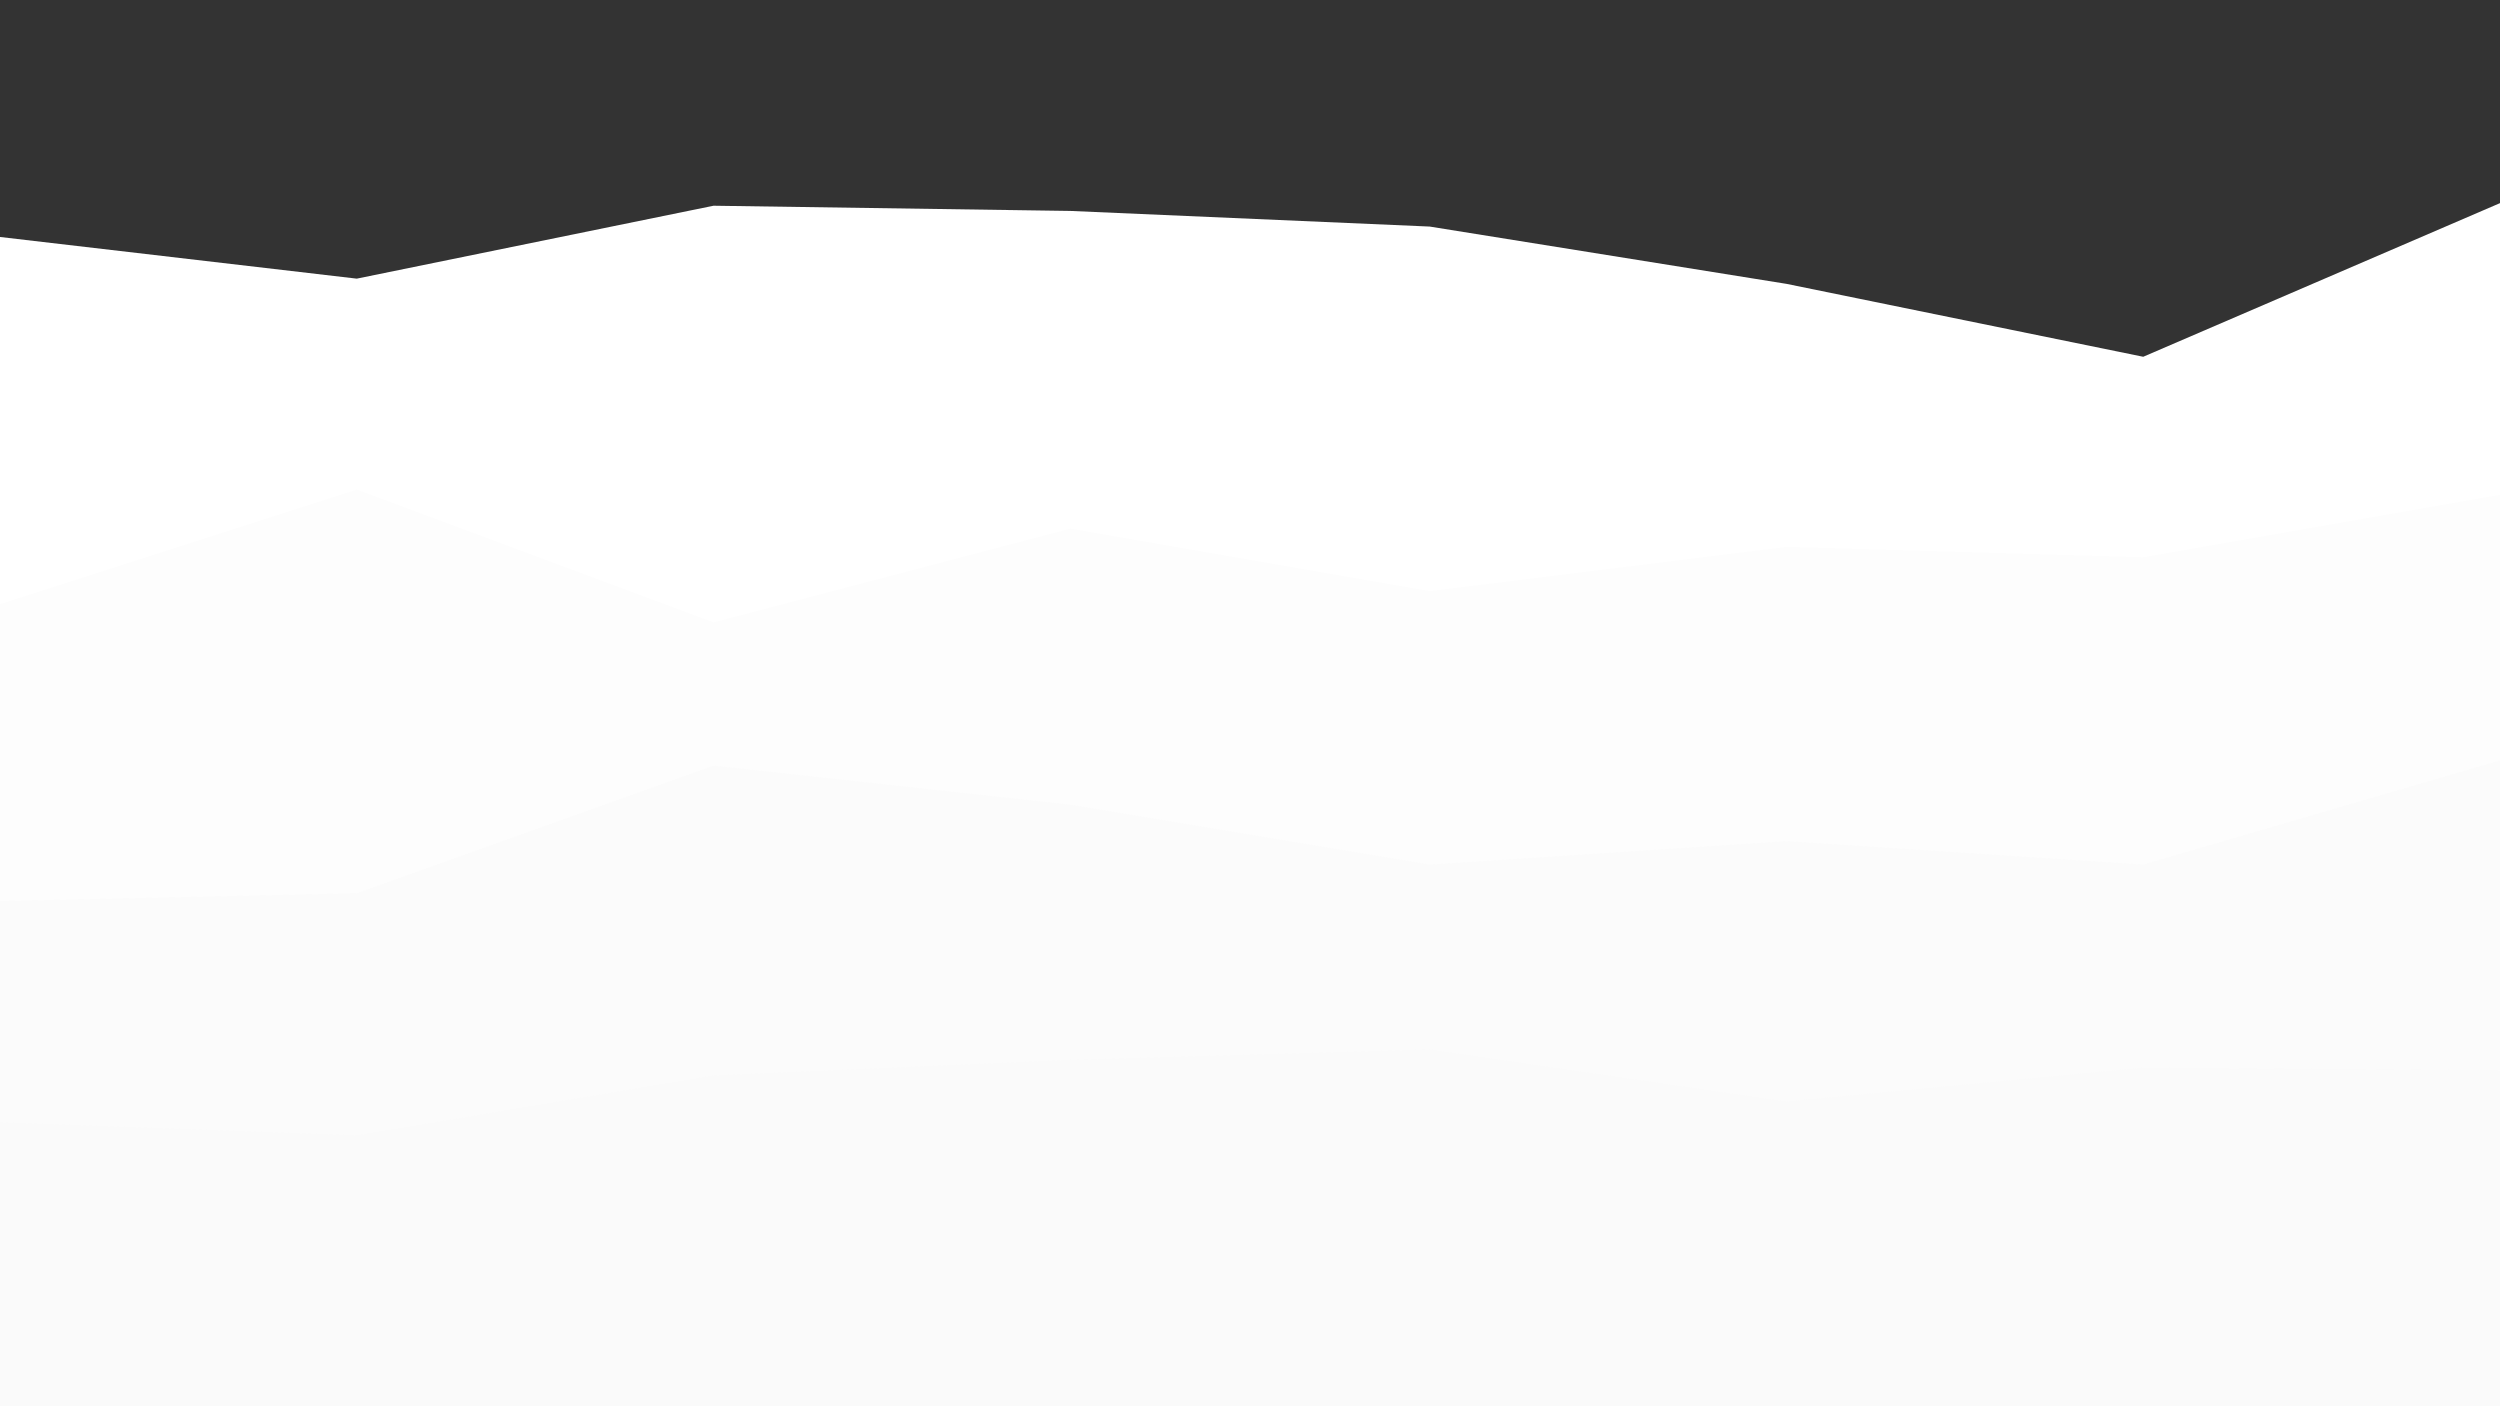 <svg id="visual" viewBox="0 0 960 540" width="960" height="540" xmlns="http://www.w3.org/2000/svg" xmlns:xlink="http://www.w3.org/1999/xlink" version="1.1"><rect x="0" y="0" width="960" height="540" fill="#333333" stroke="none"/><path d="M0 91L137 107L274 79L411 81L549 87L686 109L823 137L960 78L960 541L823 541L686 541L549 541L411 541L274 541L137 541L0 541Z" fill="#ffffff"></path><path d="M0 232L137 188L274 239L411 203L549 227L686 210L823 214L960 190L960 541L823 541L686 541L549 541L411 541L274 541L137 541L0 541Z" fill="#fdfdfd"></path><path d="M0 346L137 343L274 294L411 309L549 332L686 323L823 332L960 292L960 541L823 541L686 541L549 541L411 541L274 541L137 541L0 541Z" fill="#fbfbfb"></path><path d="M0 431L137 436L274 413L411 407L549 403L686 423L823 410L960 411L960 541L823 541L686 541L549 541L411 541L274 541L137 541L0 541Z" fill="#fafafa"></path></svg>